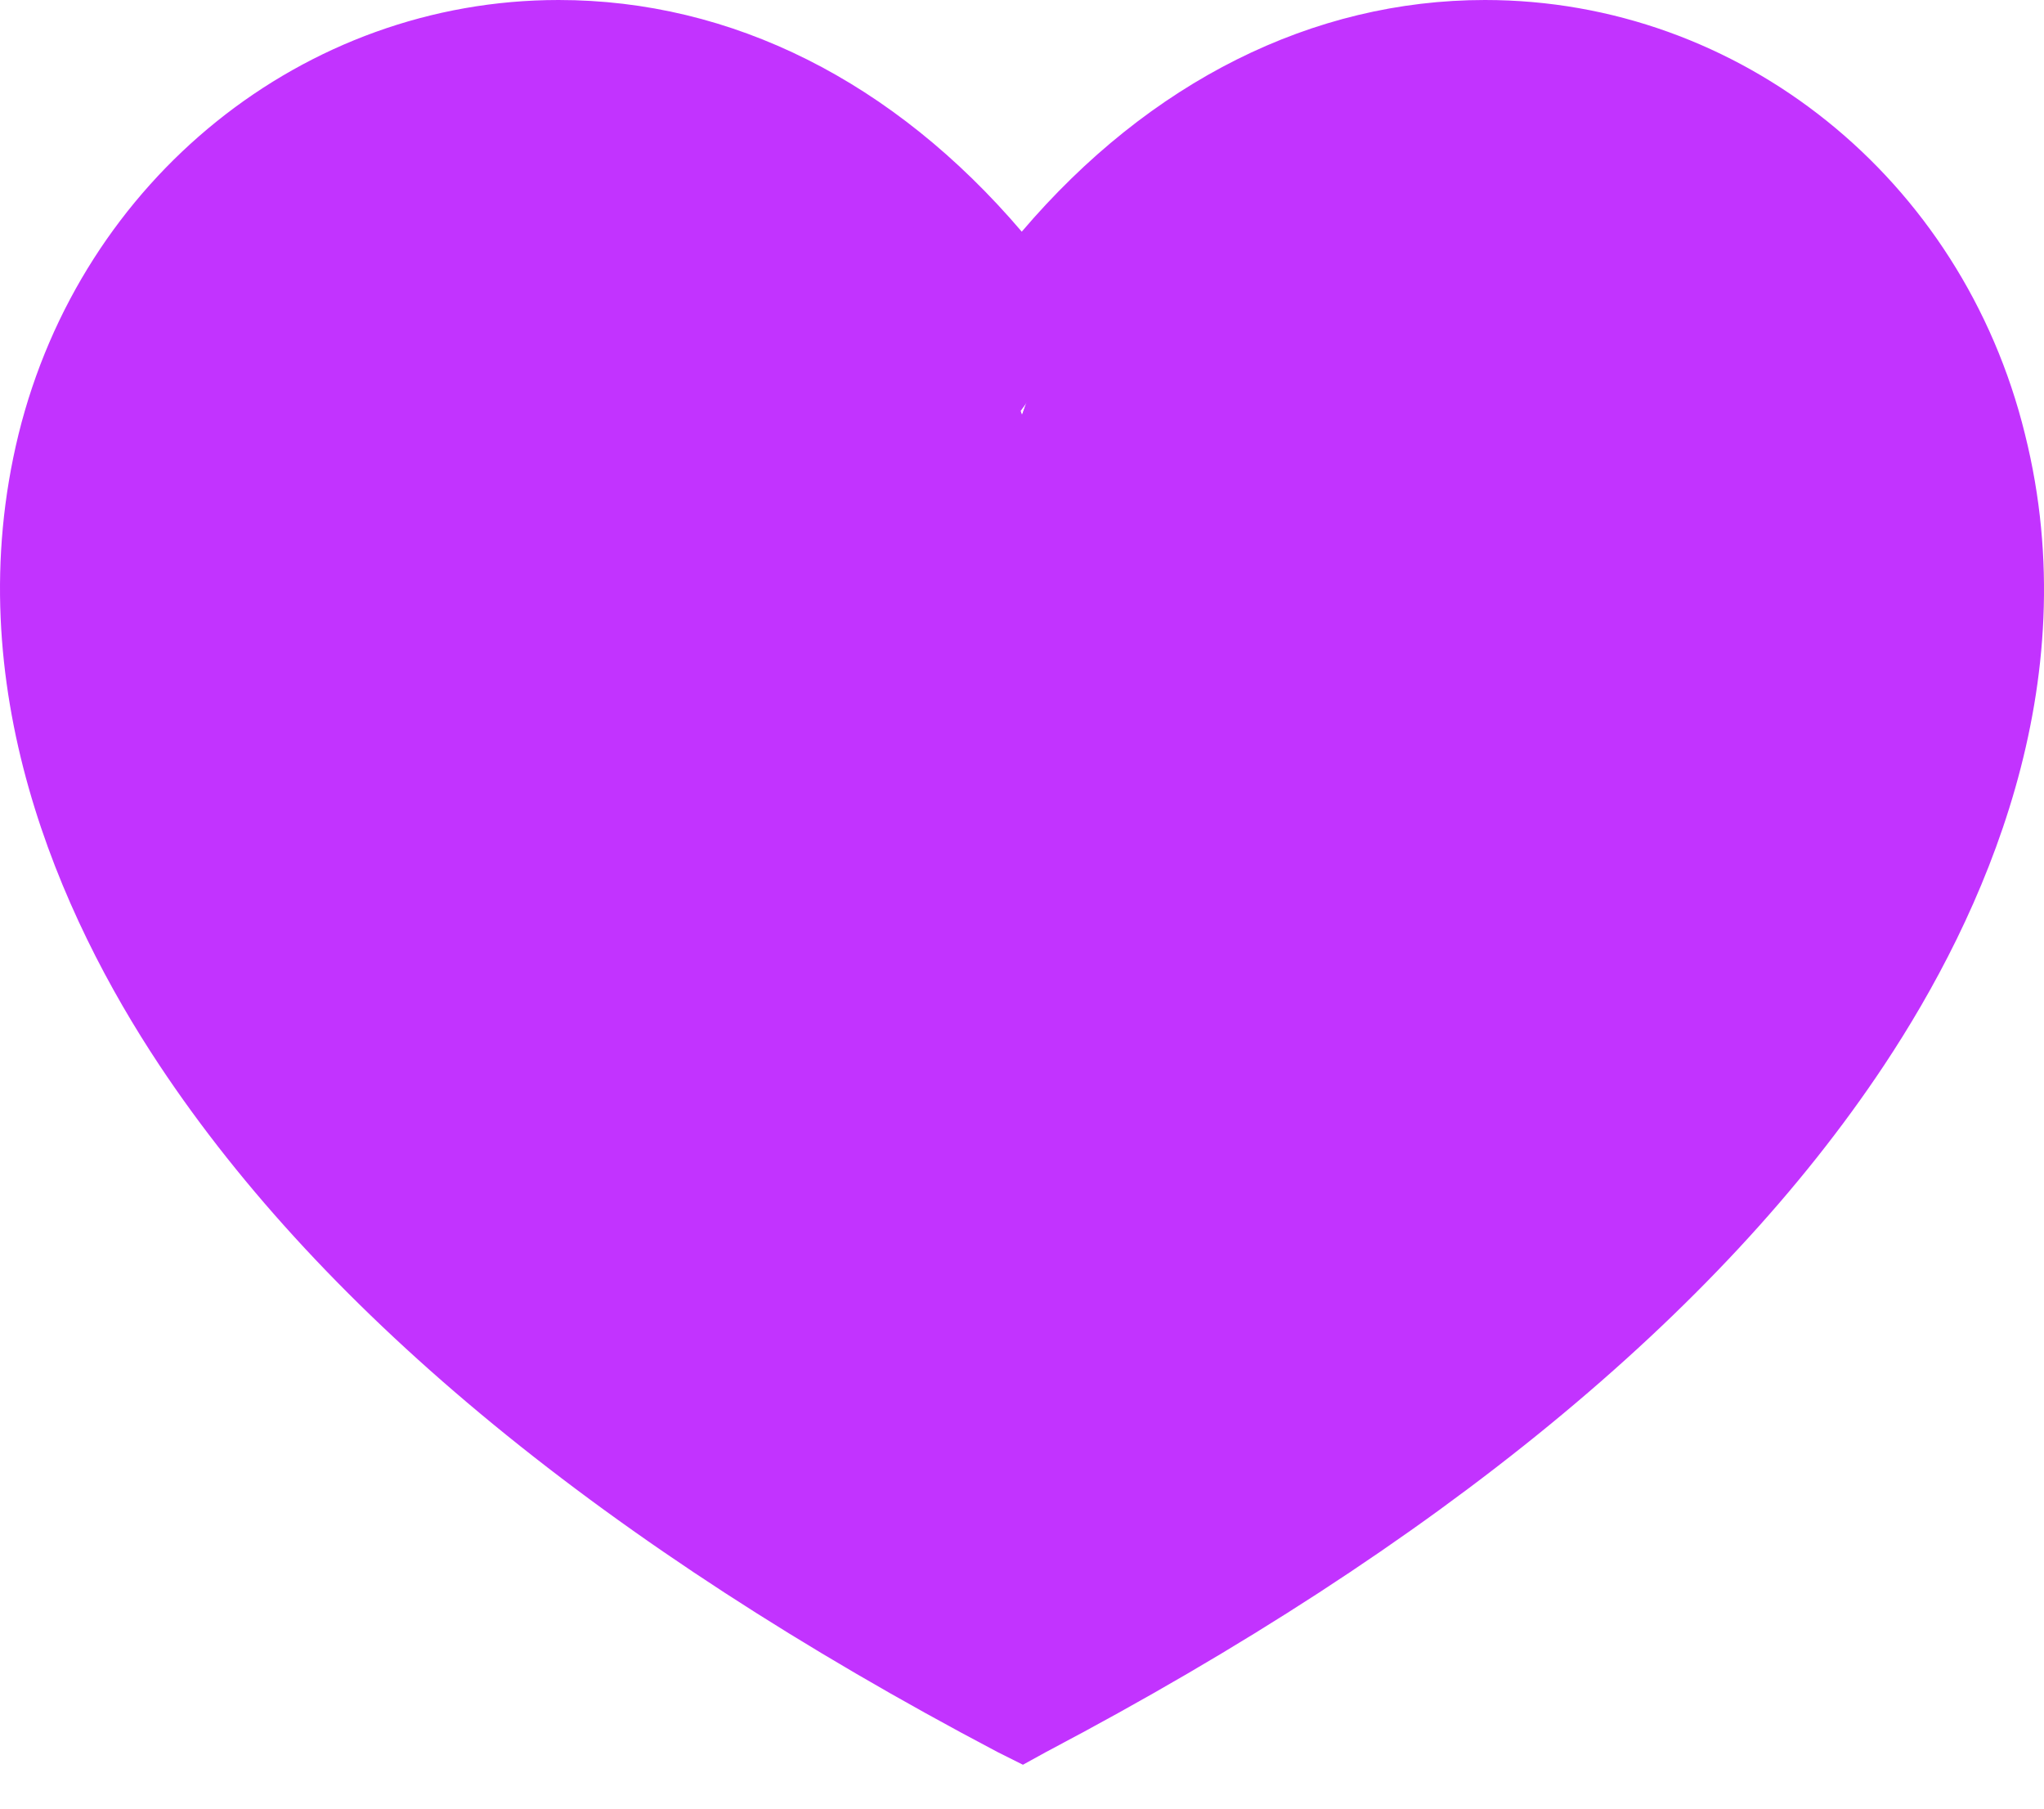 <svg width="26" height="23" viewBox="0 0 26 23" fill="none" xmlns="http://www.w3.org/2000/svg">
<path d="M13.012 22.442L12.686 22.279C7.712 19.659 4.13 16.713 2.027 13.545C0.769 11.65 -0.548 8.719 0.236 5.522C1.036 2.28 3.863 0 7.105 0C9.311 0 11.368 1.036 12.997 2.946C14.625 1.036 16.698 0 18.889 0C22.131 0 24.958 2.265 25.758 5.522C26.558 8.719 25.225 11.65 23.967 13.545C21.864 16.713 18.282 19.659 13.308 22.279L13.012 22.442ZM7.105 1.377C4.5 1.377 2.22 3.212 1.569 5.848C1.11 7.698 0.592 14.211 12.998 20.888C25.403 14.211 24.885 7.697 24.426 5.848C23.775 3.212 21.495 1.377 18.89 1.377C16.891 1.377 14.982 2.472 13.545 4.456L12.983 5.226L12.421 4.456C11.014 2.472 9.119 1.377 7.105 1.377Z" fill="#C233FF"/>
<ellipse cx="7.109" cy="7.719" rx="6.297" ry="6.906" fill="#C233FF"/>
<ellipse cx="9.141" cy="10.969" rx="6.297" ry="6.906" fill="#C233FF"/>
<ellipse cx="16.453" cy="11.375" rx="6.297" ry="6.906" fill="#C233FF"/>
<ellipse cx="12.797" cy="14.219" rx="6.297" ry="6.906" fill="#C233FF"/>
<ellipse cx="18.891" cy="7.719" rx="6.297" ry="6.906" fill="#C233FF"/>
<ellipse cx="7.109" cy="7.719" rx="6.297" ry="6.906" fill="#C233FF"/>
<ellipse cx="9.141" cy="10.969" rx="6.297" ry="6.906" fill="#C233FF"/>
<ellipse cx="16.453" cy="11.375" rx="6.297" ry="6.906" fill="#C233FF"/>
<ellipse cx="12.797" cy="14.219" rx="6.297" ry="6.906" fill="#C233FF"/>
<ellipse cx="18.891" cy="7.719" rx="6.297" ry="6.906" fill="#C233FF"/>
</svg>
